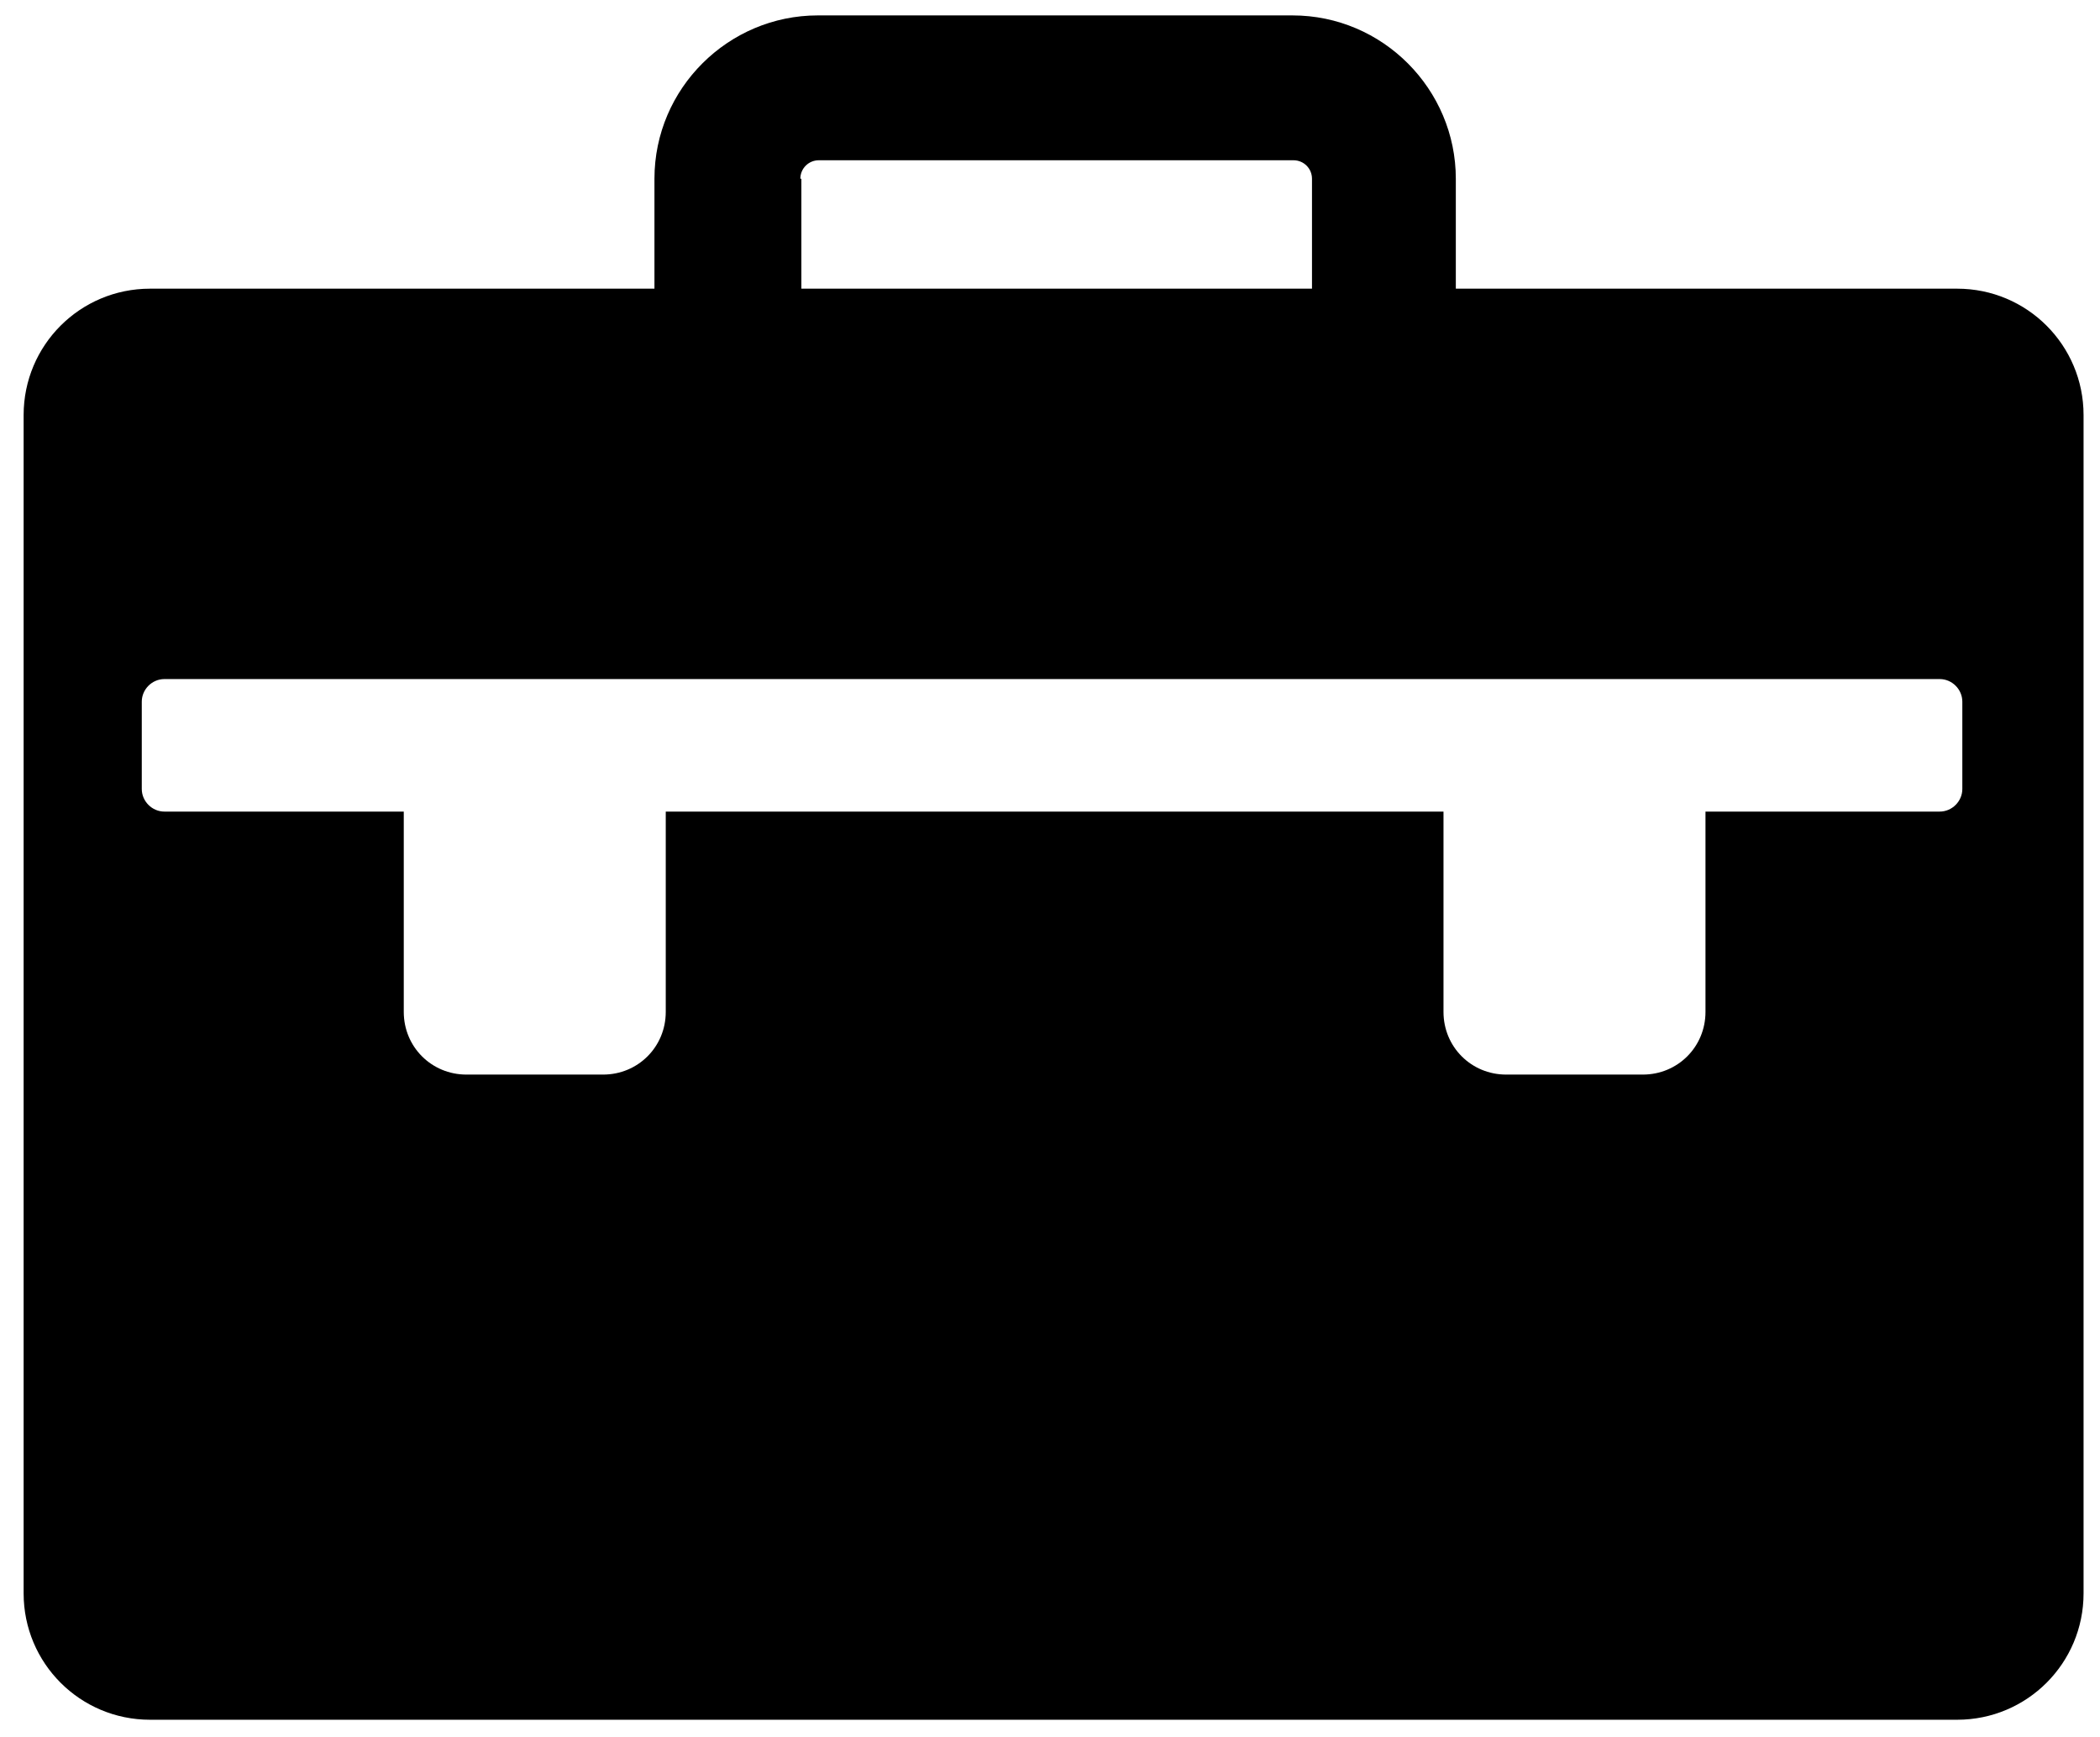 <?xml version="1.0" encoding="UTF-8"?>
<svg id="Layer_1" data-name="Layer 1" xmlns="http://www.w3.org/2000/svg" viewBox="0 0 20.44 16.91">
  <defs>
    <style>
      .cls-1 {
        fill: none;
      }
    </style>
  </defs>
  <path class="cls-1" d="m18.88,6.62H1.6c-.12,0-.22.1-.22.22v.85c0,.12.1.22.22.22h2.33v1.95c0,.34.27.61.61.61h1.33c.34,0,.61-.27.61-.61v-1.95h7.57v1.95c0,.34.27.61.61.61h1.33c.34,0,.61-.27.61-.61v-1.95h2.28c.12,0,.22-.1.22-.22v-.85c0-.12-.1-.22-.22-.22Z"/>
  <path d="m19.06,2.81h-4.89v-1.07c0-.87-.71-1.59-1.59-1.59h-4.62c-.87,0-1.59.71-1.59,1.59v1.07H1.46c-.68,0-1.23.55-1.23,1.23v11.47c0,.68.55,1.23,1.23,1.23h17.59c.68,0,1.23-.55,1.23-1.23V4.04c0-.68-.55-1.23-1.23-1.23ZM7.79,1.74c0-.1.08-.18.18-.18h4.62c.1,0,.18.08.18.18v1.07h-4.97v-1.07Zm11.31,5.94c0,.12-.1.22-.22.22h-2.28v1.95c0,.34-.27.61-.61.61h-1.33c-.34,0-.61-.27-.61-.61v-1.95h-7.57v1.95c0,.34-.27.61-.61.61h-1.33c-.34,0-.61-.27-.61-.61v-1.95H1.6c-.12,0-.22-.1-.22-.22v-.85c0-.12.1-.22.22-.22h17.28c.12,0,.22.1.22.22v.85Z"/>
</svg>